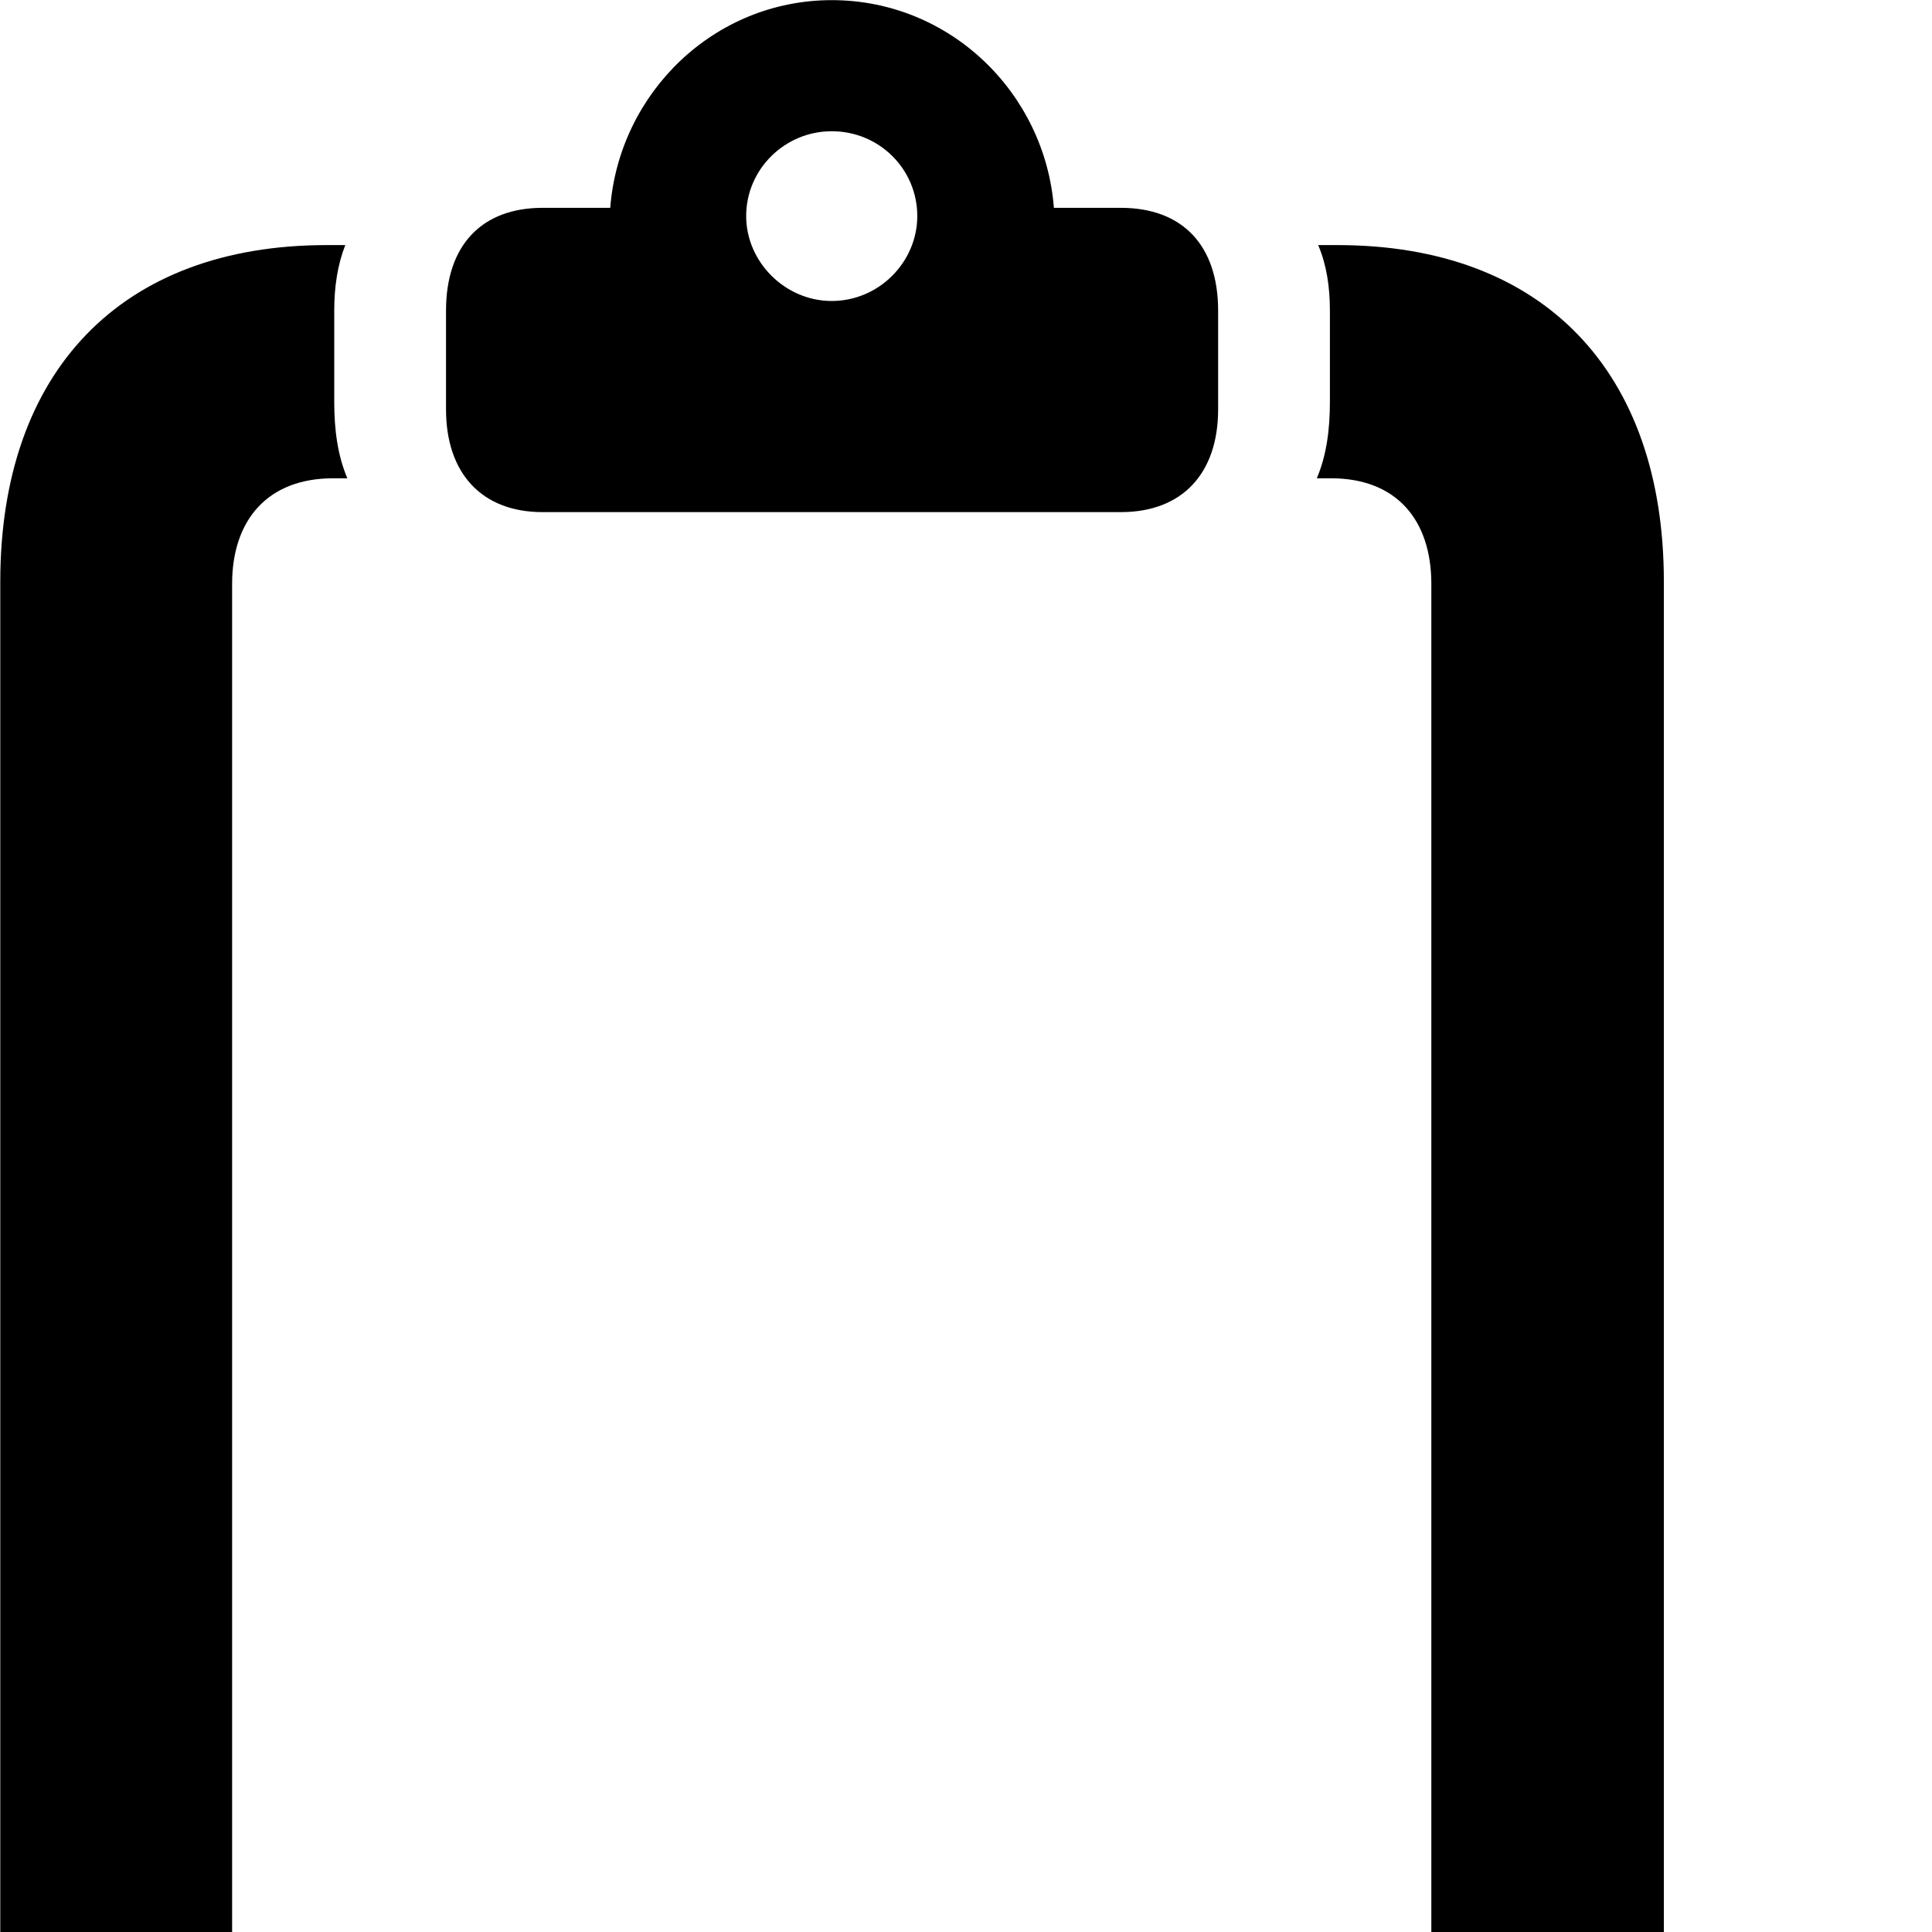 <svg xmlns="http://www.w3.org/2000/svg" viewBox="0 0 28 28" width="28" height="28">
  <path d="M7.864 7.422H16.244C17.134 7.422 17.654 6.862 17.654 5.932V4.502C17.654 3.552 17.134 3.012 16.244 3.012H15.274C15.144 1.342 13.764 0.002 12.054 0.002C10.354 0.002 8.974 1.342 8.844 3.012H7.864C6.984 3.012 6.464 3.552 6.464 4.502V5.932C6.464 6.862 6.984 7.422 7.864 7.422ZM12.054 4.362C11.374 4.362 10.814 3.792 10.814 3.132C10.814 2.452 11.374 1.902 12.054 1.902C12.744 1.902 13.294 2.452 13.294 3.132C13.294 3.792 12.744 4.362 12.054 4.362ZM4.814 33.922H19.304C22.344 33.922 24.114 32.132 24.114 29.052V8.432C24.114 5.382 22.364 3.552 19.384 3.552H19.104C19.224 3.832 19.274 4.152 19.274 4.502V5.822C19.274 6.232 19.224 6.602 19.084 6.932H19.294C20.234 6.932 20.744 7.532 20.744 8.462V29.012C20.744 29.982 20.184 30.552 19.164 30.552H4.934C3.924 30.552 3.364 29.982 3.364 29.012V8.462C3.364 7.532 3.884 6.932 4.824 6.932H5.034C4.894 6.602 4.844 6.232 4.844 5.822V4.502C4.844 4.152 4.894 3.832 5.004 3.552H4.734C1.754 3.552 0.004 5.382 0.004 8.432V29.052C0.004 32.132 1.774 33.922 4.814 33.922Z" />
</svg>